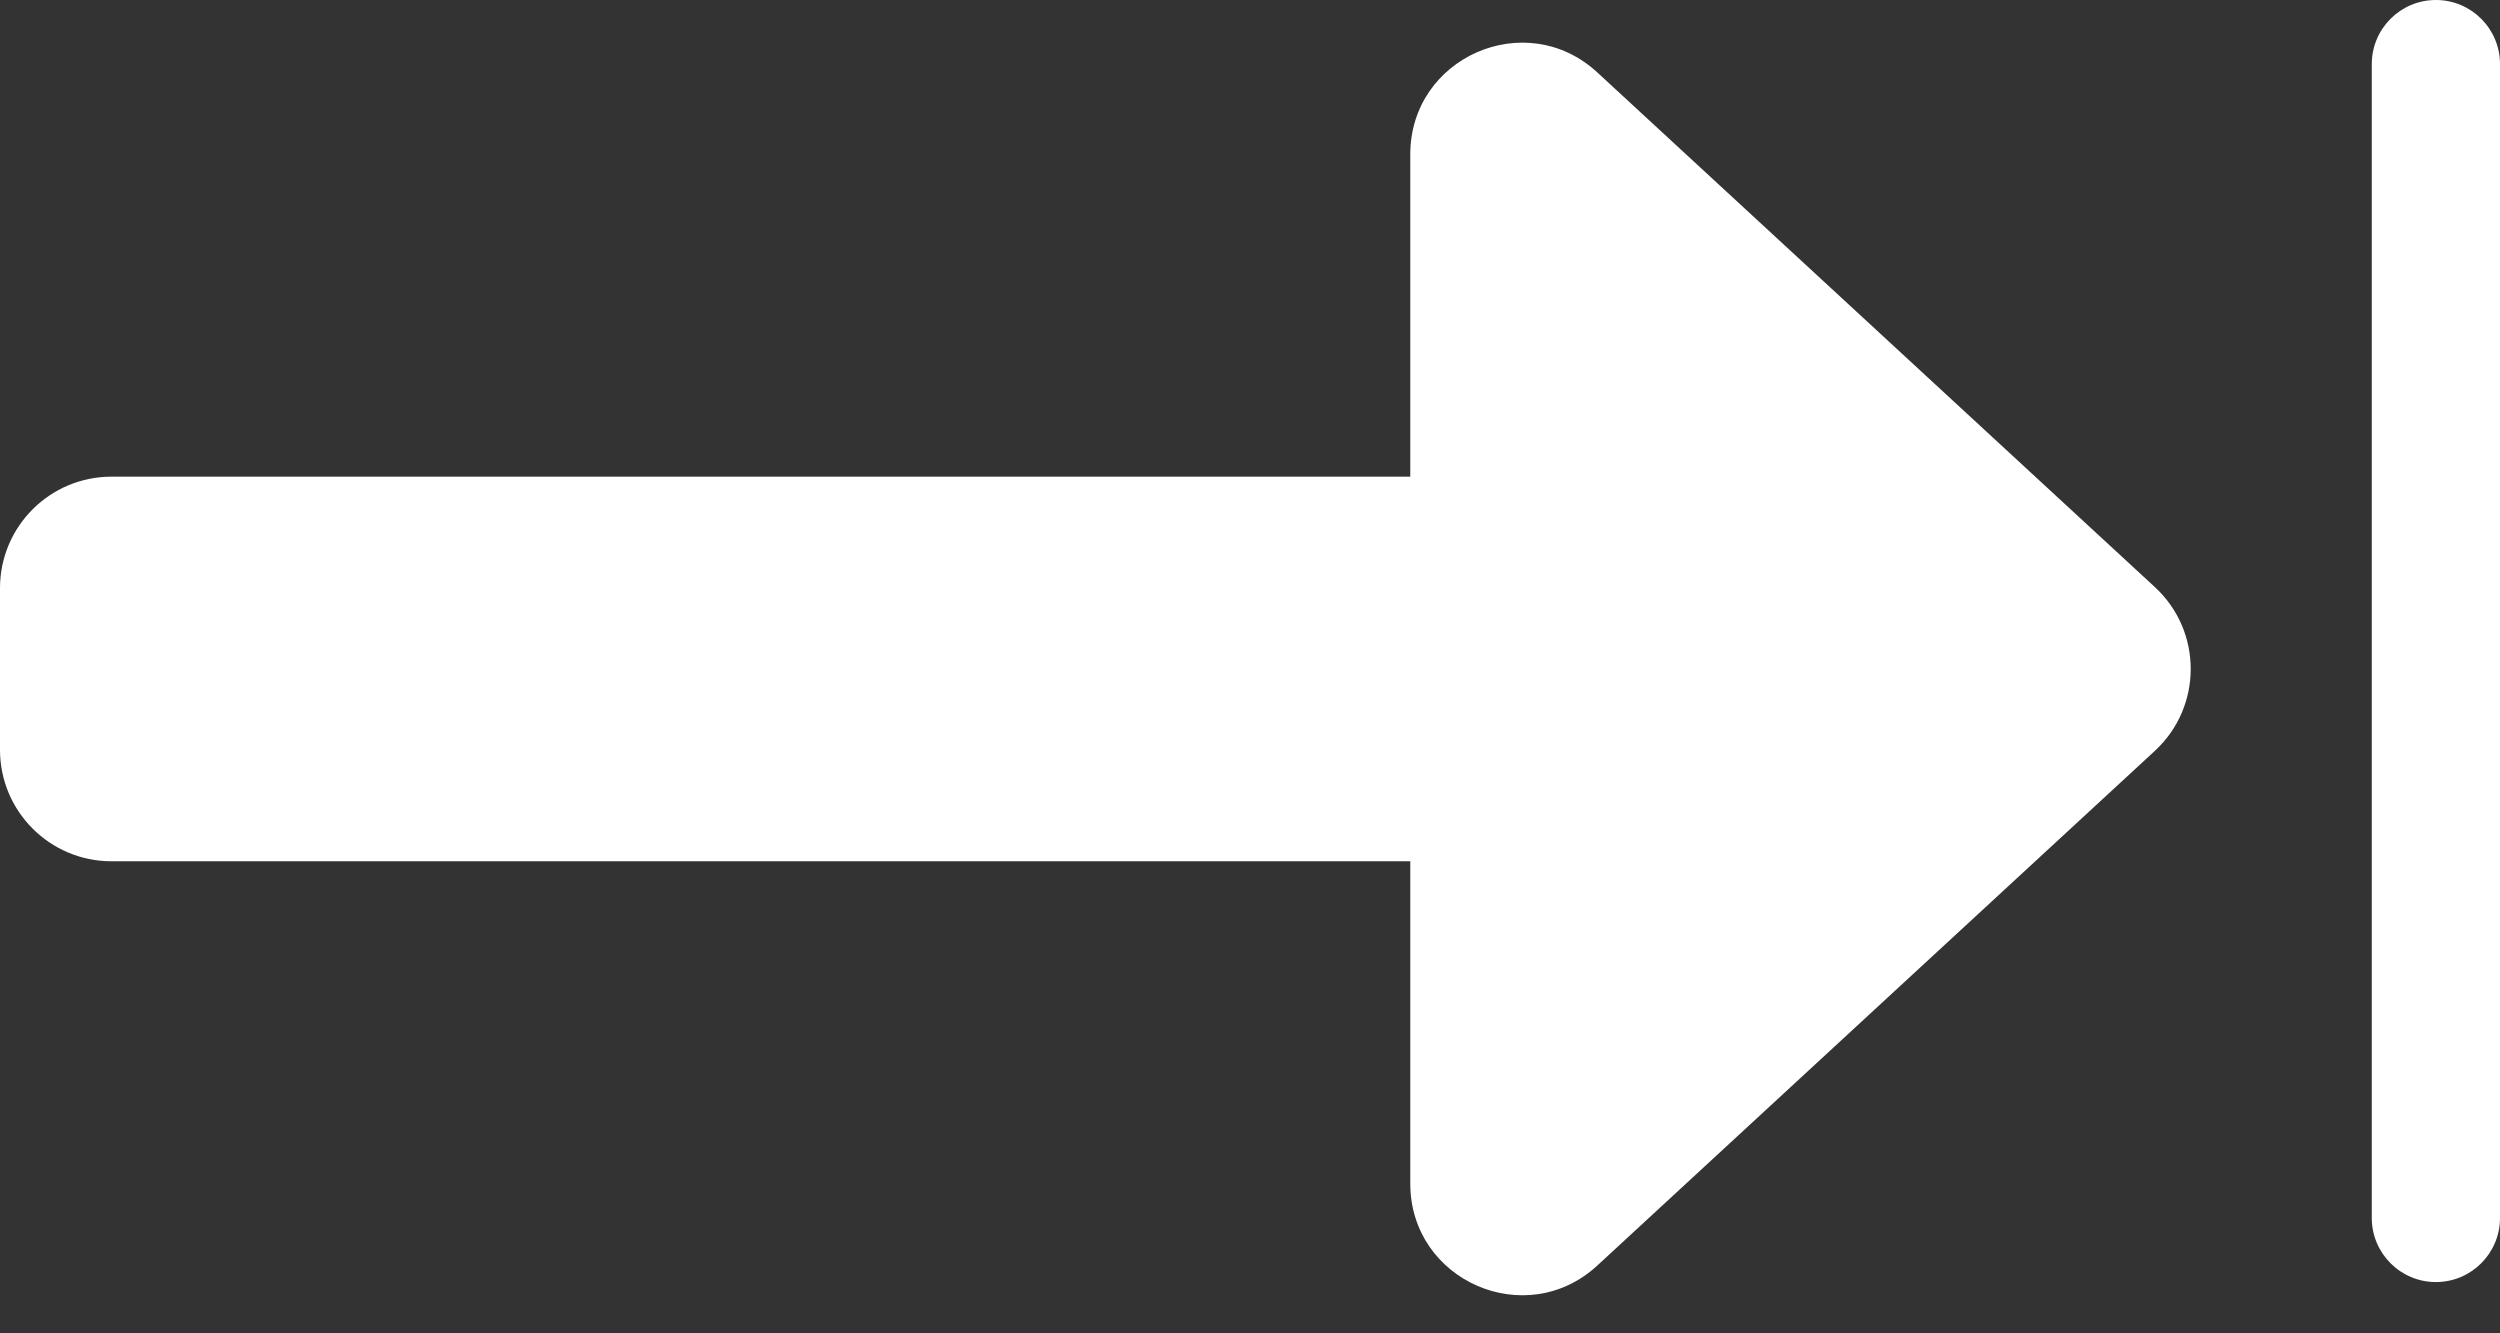 <svg width="45" height="24" viewBox="0 0 45 24" fill="none" xmlns="http://www.w3.org/2000/svg">
<rect x="0" y="0" width="45" height="24" fill="#333333" stroke="none"/>
<path d="M42.692 21.923C42.692 22.56 43.209 23.077 43.846 23.077C44.483 23.077 45 22.56 45 21.923V1.154C45 0.517 44.483 0 43.846 0C43.209 0 42.692 0.517 42.692 1.154V21.923Z" fill="white"/>
<path d="M25.385 21.304V15.503H2.007C0.898 15.503 0 14.604 0 13.496V10.587C0 9.478 0.898 8.58 2.007 8.58H25.385V2.779C25.385 1.029 27.467 0.117 28.752 1.304L38.787 10.567C39.648 11.361 39.648 12.721 38.787 13.516L28.752 22.779C27.467 23.965 25.385 23.054 25.385 21.304Z" fill="white"/>
</svg>
